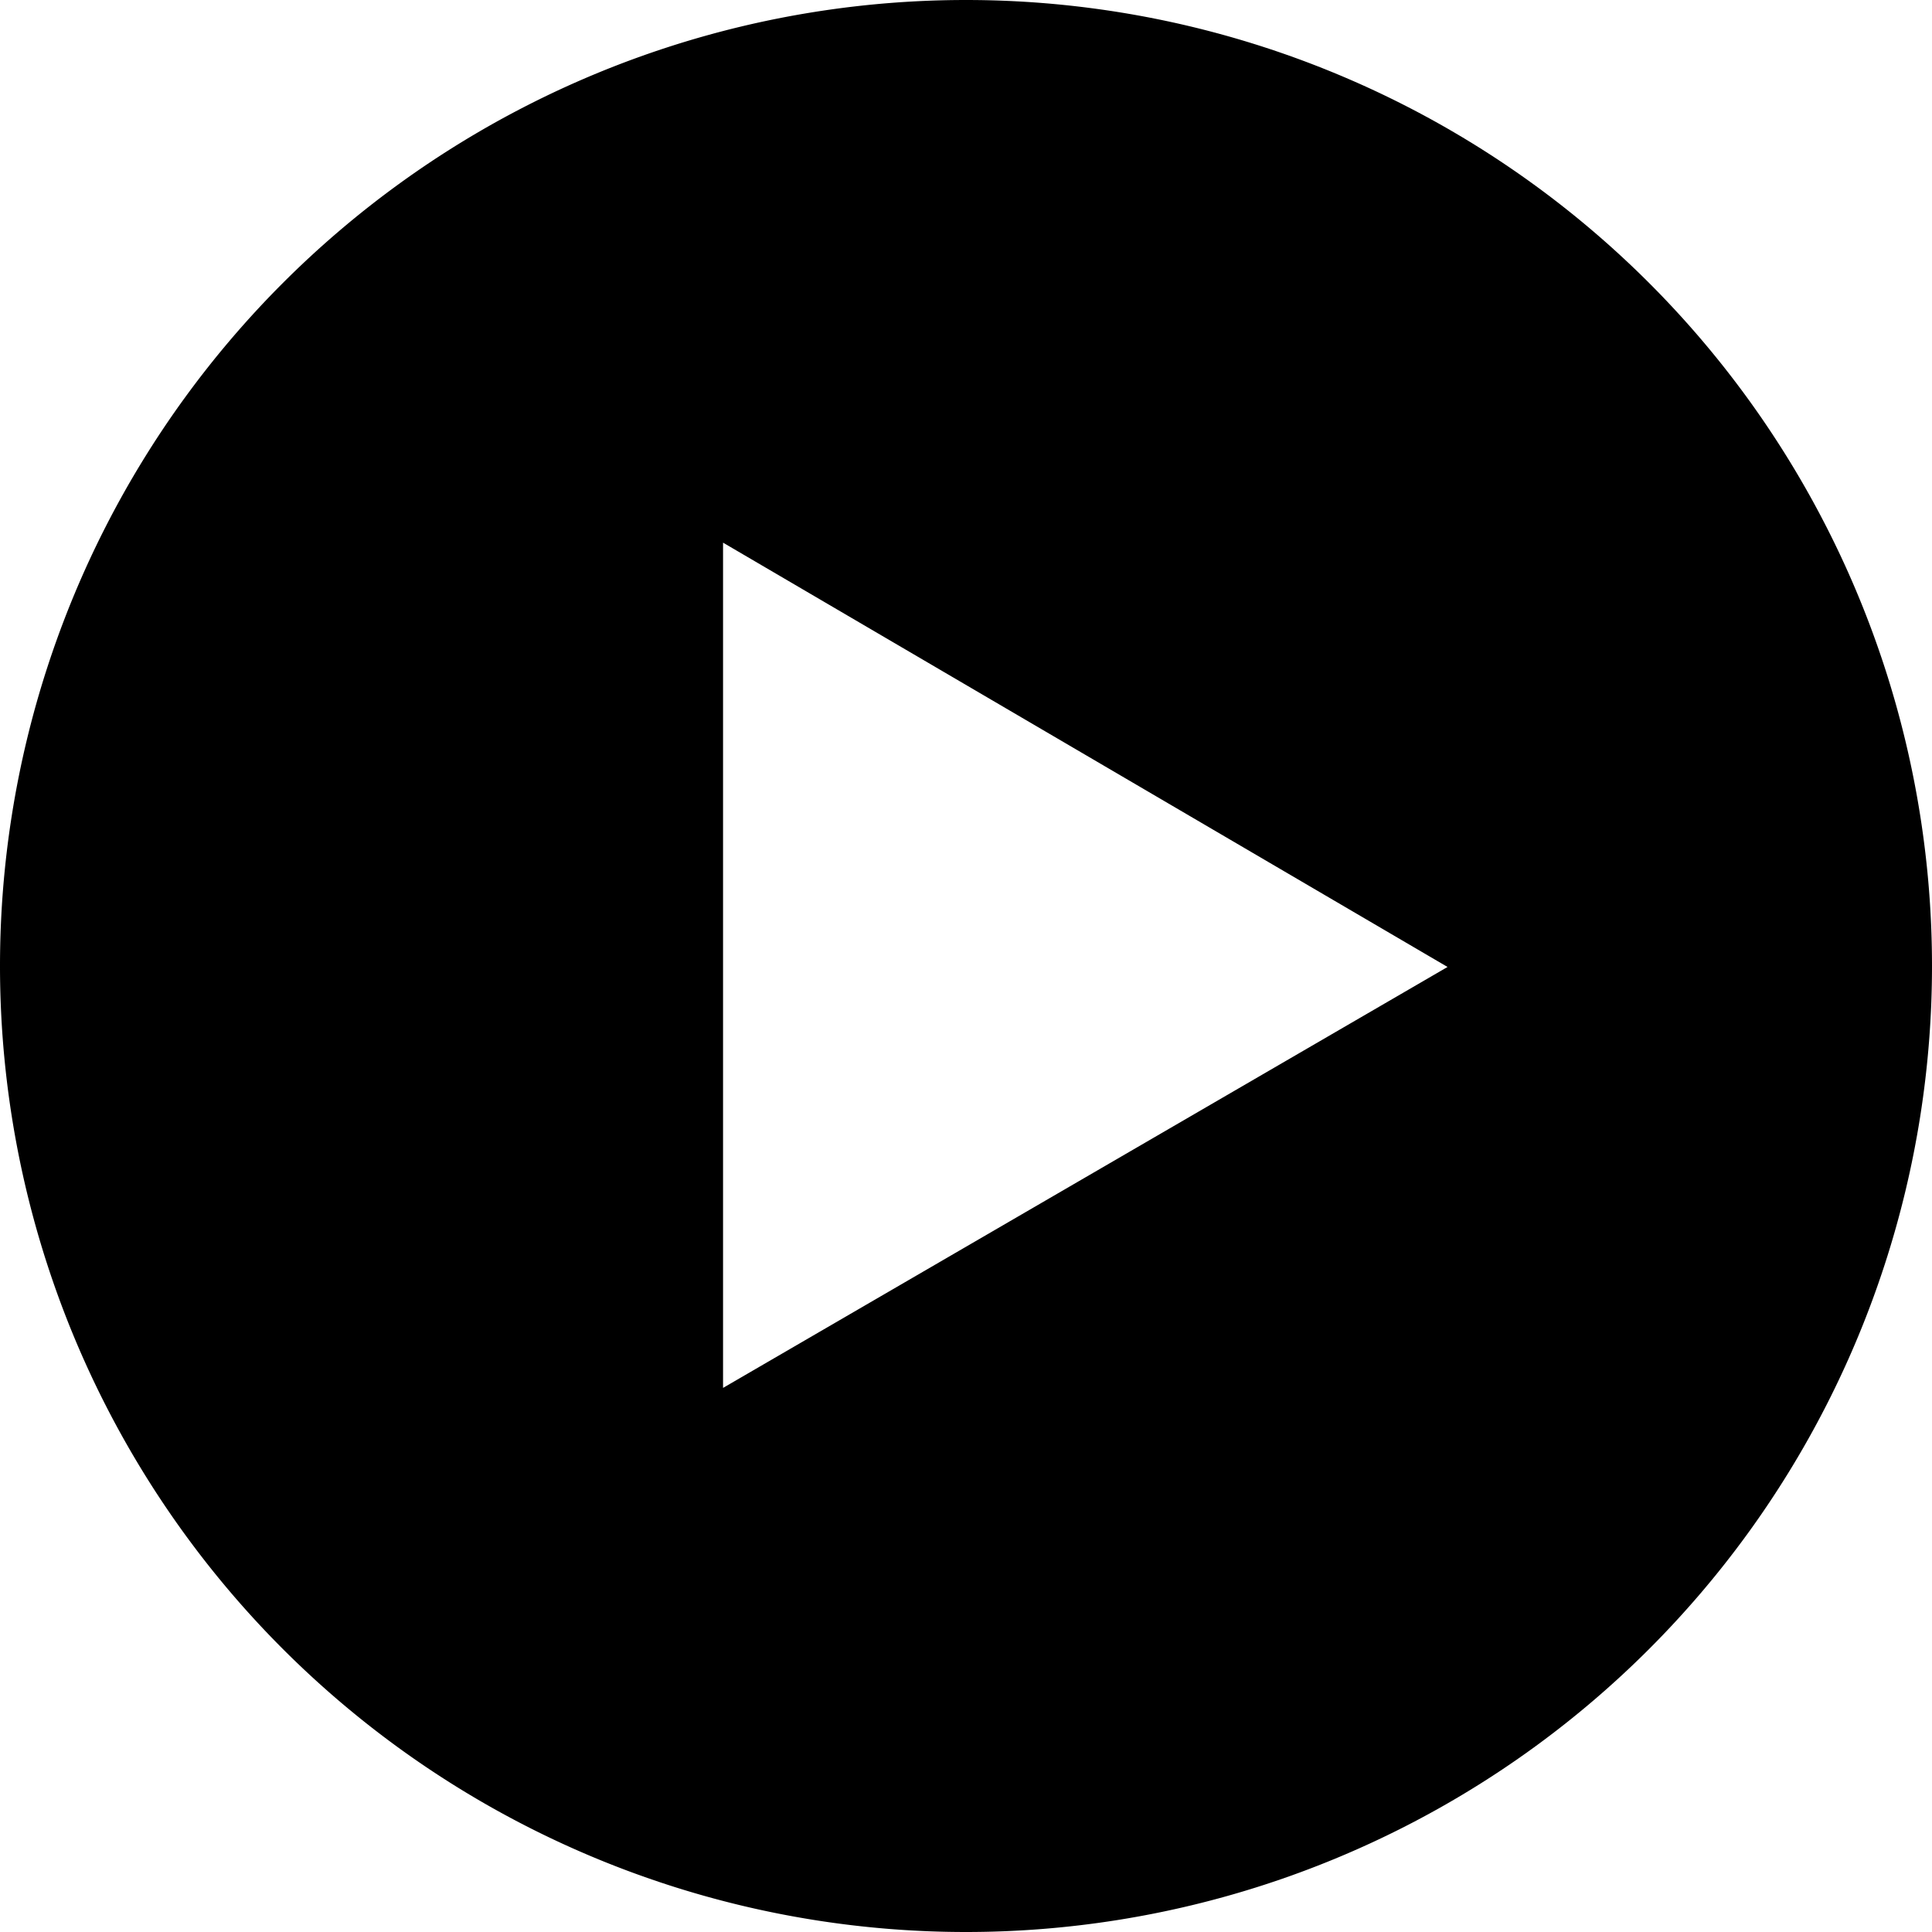 <?xml version="1.0" standalone="no"?><!DOCTYPE svg PUBLIC "-//W3C//DTD SVG 1.1//EN" "http://www.w3.org/Graphics/SVG/1.1/DTD/svg11.dtd"><svg t="1743434955437" class="icon" viewBox="0 0 1024 1024" version="1.1" xmlns="http://www.w3.org/2000/svg" p-id="119935" xmlns:xlink="http://www.w3.org/1999/xlink" width="20" height="20"><path d="M512 1024A512 512 0 1 1 512 0a512 512 0 0 1 0 1024zM383.232 287.616v448l384-223.104-384-224.896z" fill="currentColor" p-id="119936"></path></svg>